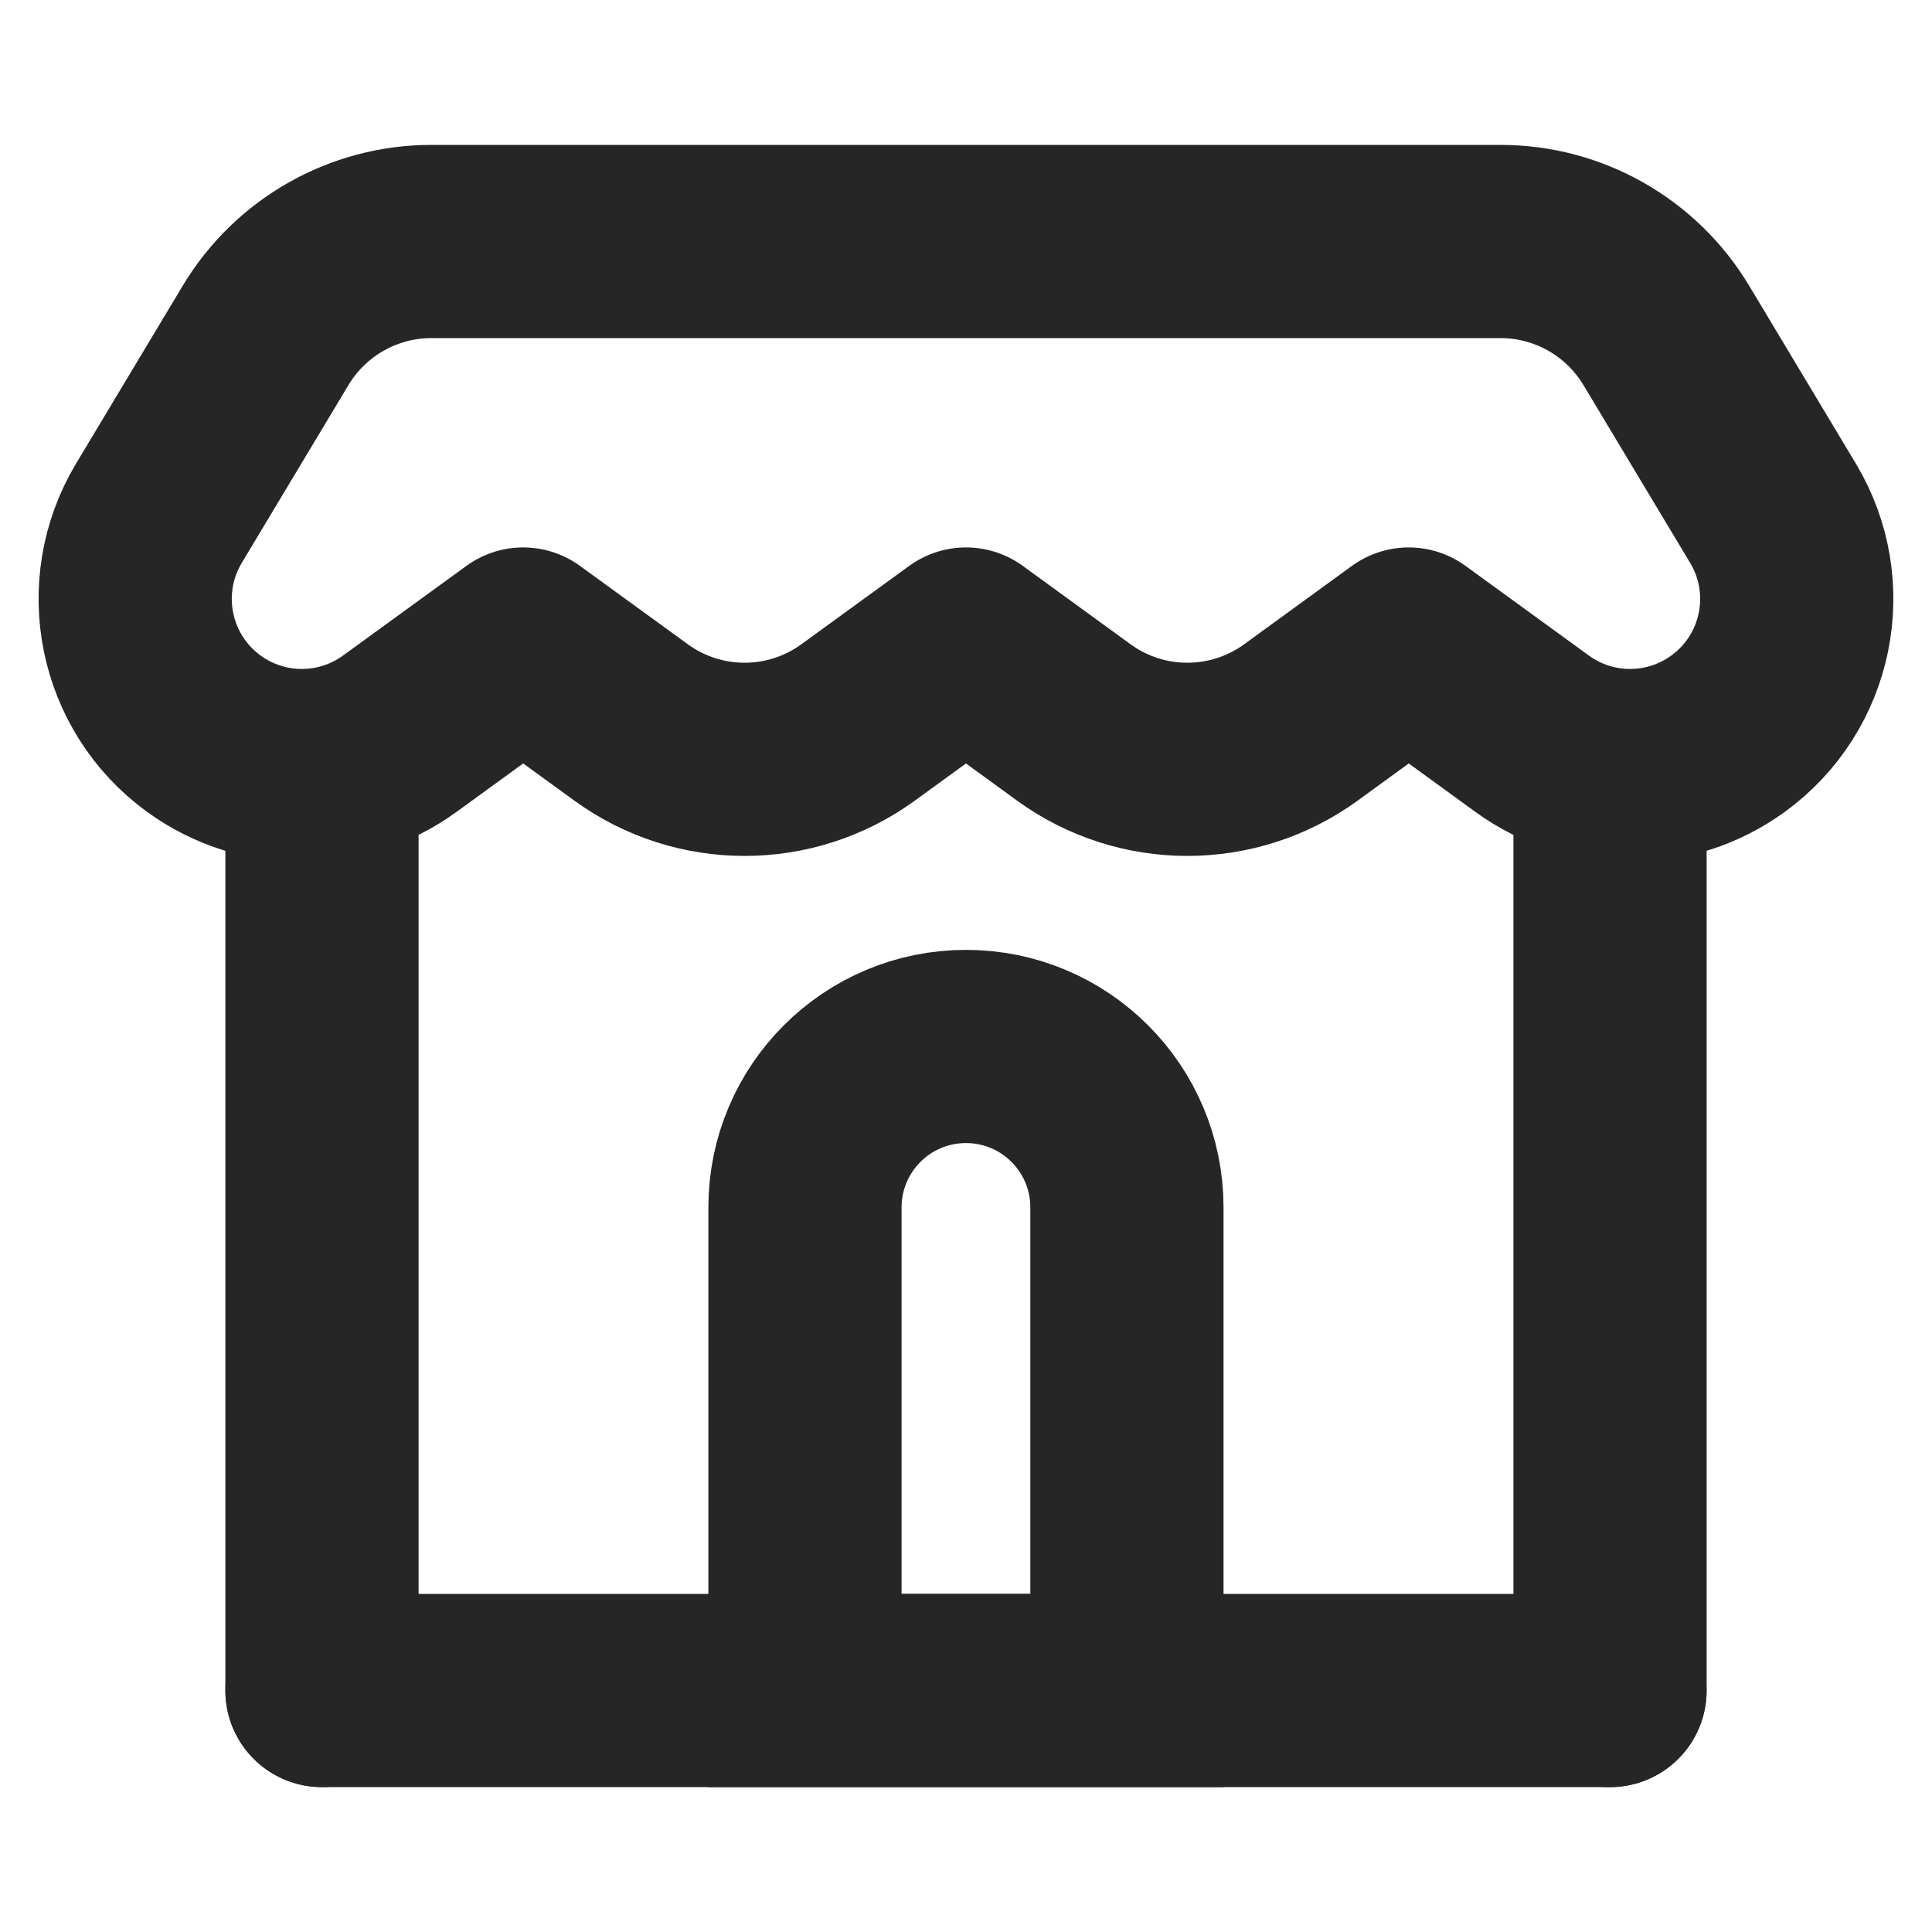 <svg width="20" height="20" viewBox="0 0 20 20" stroke="#262626" fill="none" xmlns="http://www.w3.org/2000/svg">
<path d="M3.333 17.5V8.333" fill="none" stroke-width="2" stroke-linecap="round" stroke-linejoin="round"/>
<path d="M16.667 17.5V8.333" fill="none" stroke-width="2" stroke-linecap="round" stroke-linejoin="round"/>
<path d="M3.333 17.5L16.666 17.5" fill="none" stroke-width="2" stroke-linecap="round" stroke-linejoin="round"/>
<path d="M8.333 12.5C8.333 11.579 9.079 10.833 10 10.833V10.833C10.92 10.833 11.666 11.579 11.666 12.5V17.5H8.333V12.5Z" fill="none"  stroke-width="2"/>
<path d="M1.645 5.313L2.75 3.471C3.112 2.869 3.763 2.5 4.465 2.5H15.534C16.236 2.5 16.887 2.869 17.249 3.471L18.354 5.313C18.814 6.079 18.612 7.07 17.889 7.595C17.284 8.035 16.465 8.035 15.86 7.595L14.583 6.667L13.468 7.478C12.766 7.988 11.816 7.988 11.115 7.478L10 6.667L8.884 7.478C8.183 7.988 7.233 7.988 6.532 7.478L5.416 6.667L4.139 7.595C3.534 8.035 2.715 8.035 2.11 7.595C1.387 7.07 1.186 6.079 1.645 5.313Z" fill="none"  stroke-width="2" stroke-linecap="round" stroke-linejoin="round"/>
</svg>
